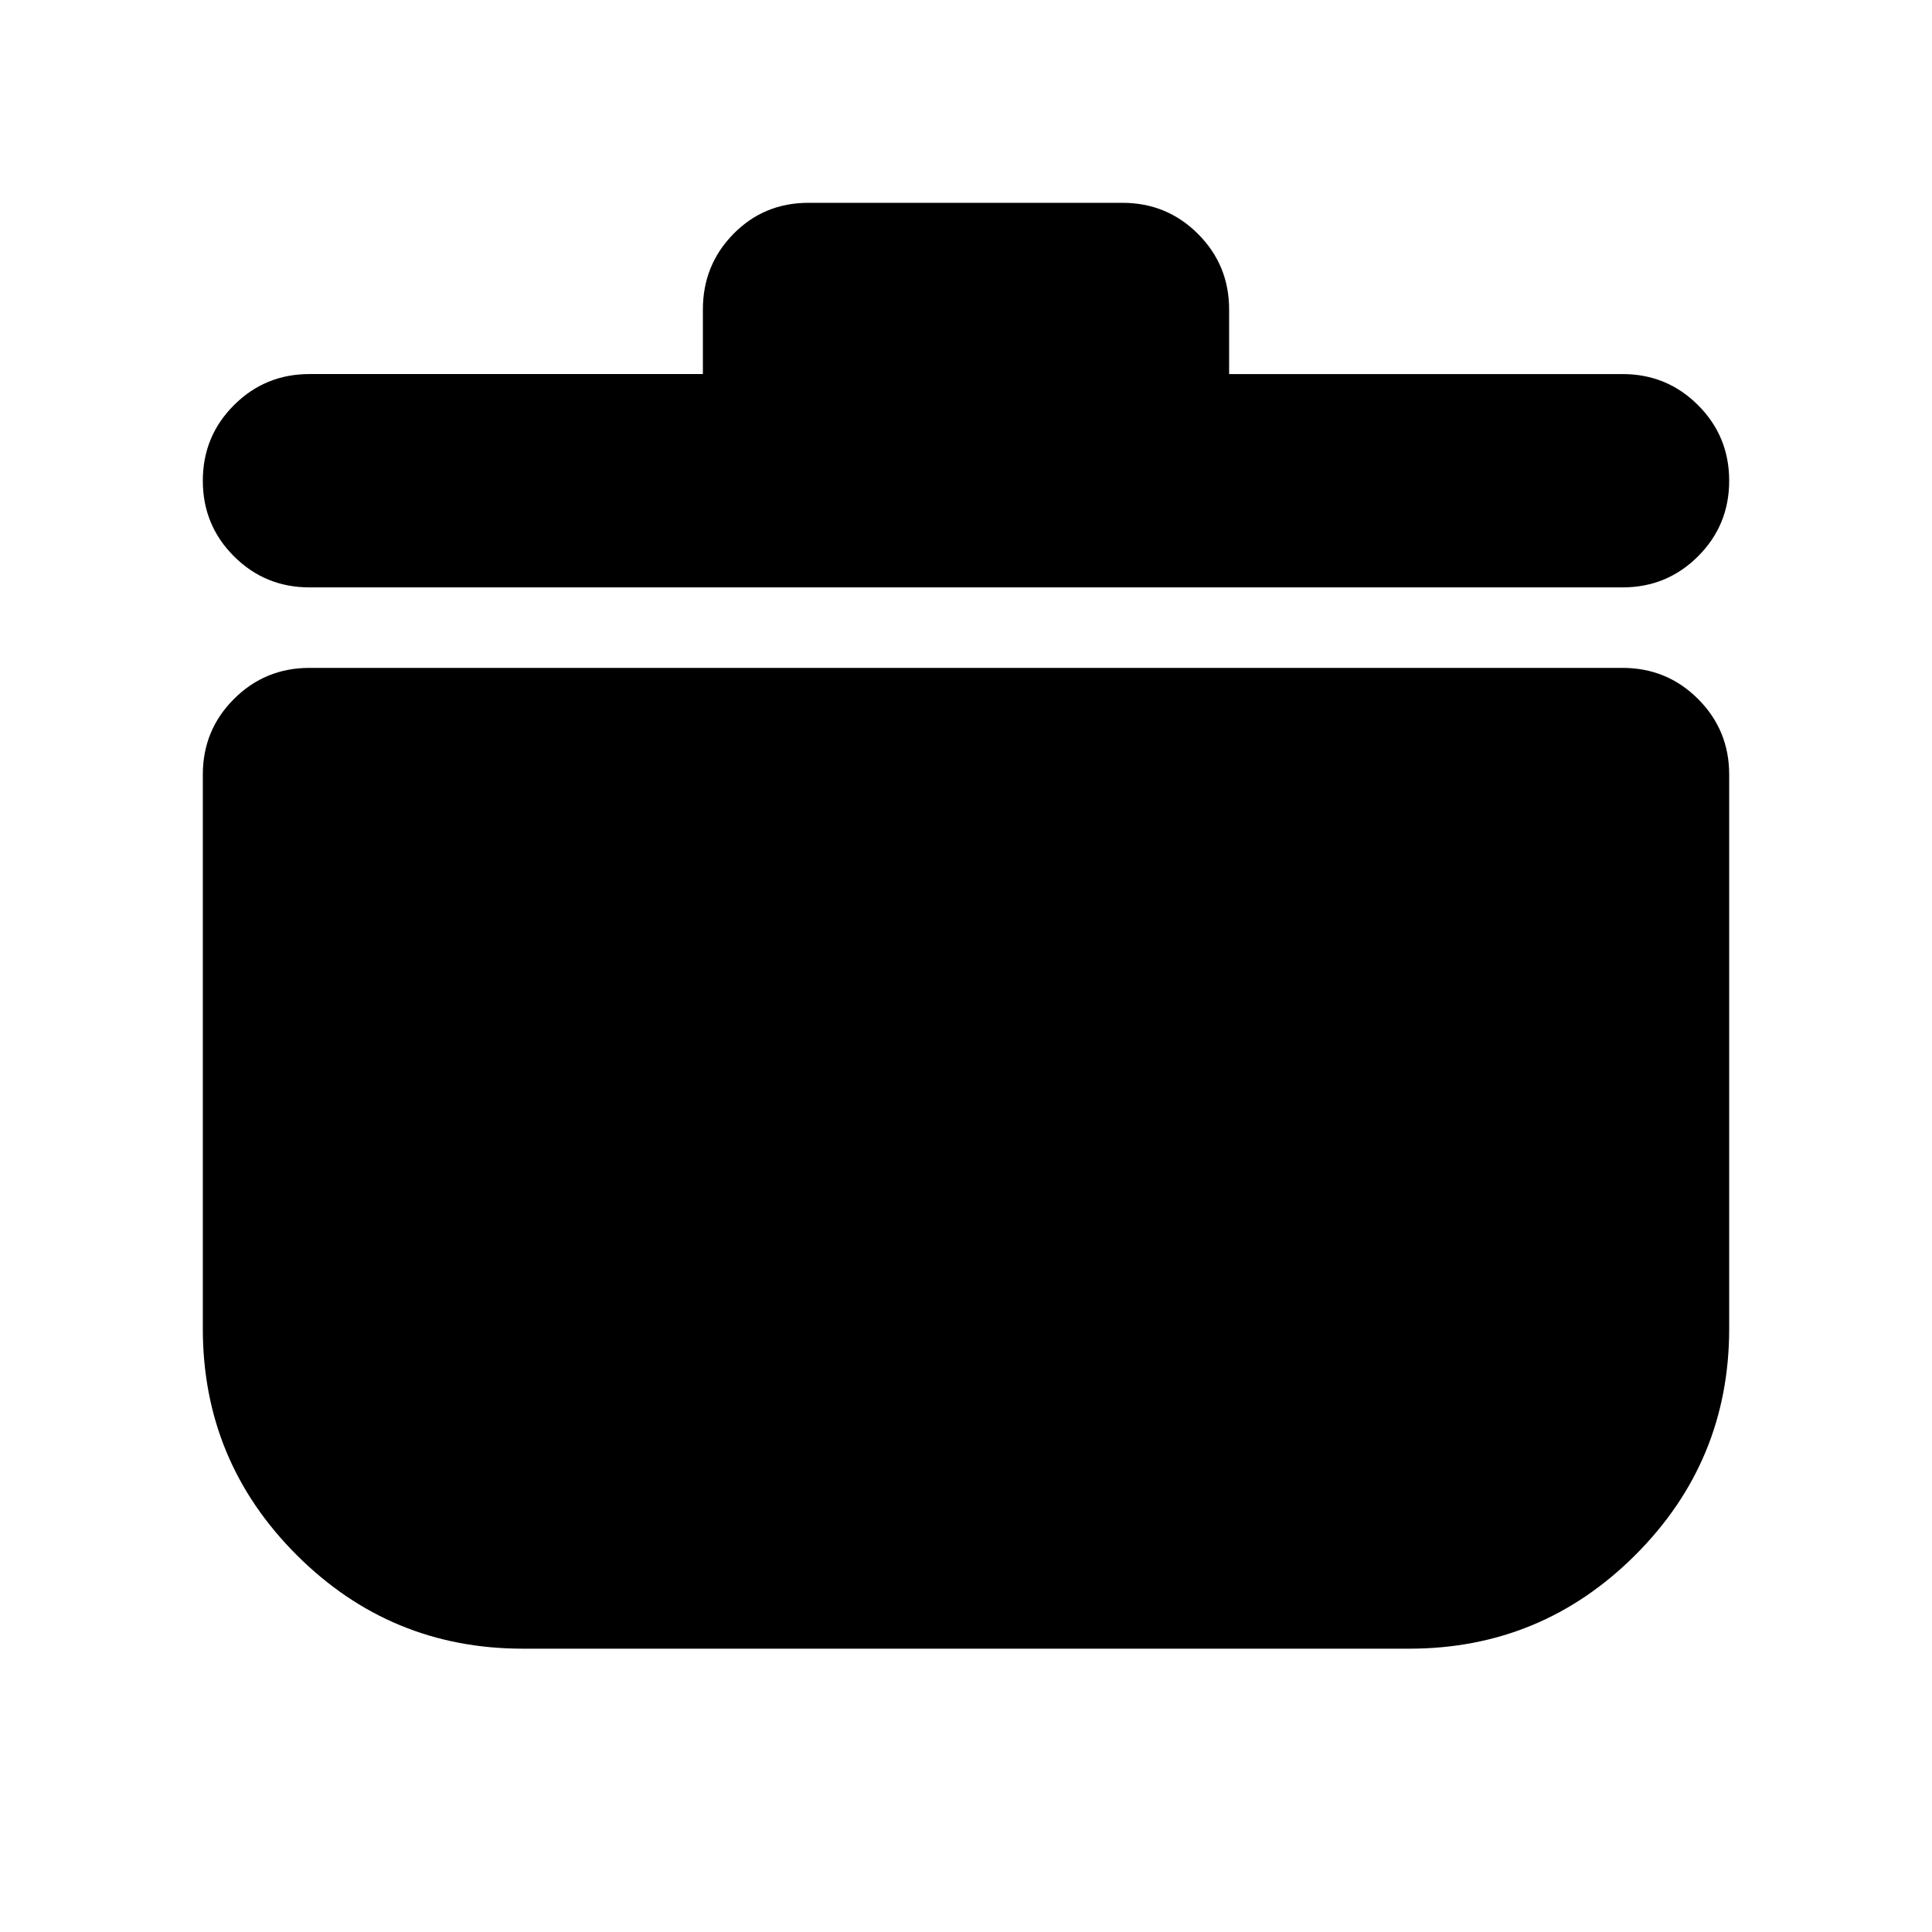 <svg xmlns="http://www.w3.org/2000/svg" height="24" viewBox="0 -960 960 960" width="24"><path d="M259.78-140.78q-65.82 0-112.41-46.59t-46.59-112.41v-275.35q0-22.09 15.46-37.54 15.46-15.46 37.54-15.46h652.44q22.08 0 37.54 15.46 15.46 15.45 15.46 37.54v275.35q0 65.82-46.59 112.41t-112.41 46.59H259.78Zm89.48-633.35v-32.09q0-22.08 15.17-37.54 15.18-15.46 37.27-15.46h156.04q22.09 0 37.54 15.46 15.46 15.46 15.46 37.54v32.09h195.48q22.08 0 37.54 15.46 15.46 15.45 15.46 37.54t-15.46 37.54q-15.46 15.46-37.54 15.46H153.78q-22.08 0-37.54-15.46-15.46-15.45-15.46-37.54t15.46-37.54q15.46-15.46 37.54-15.46h195.48Z"/></svg>
